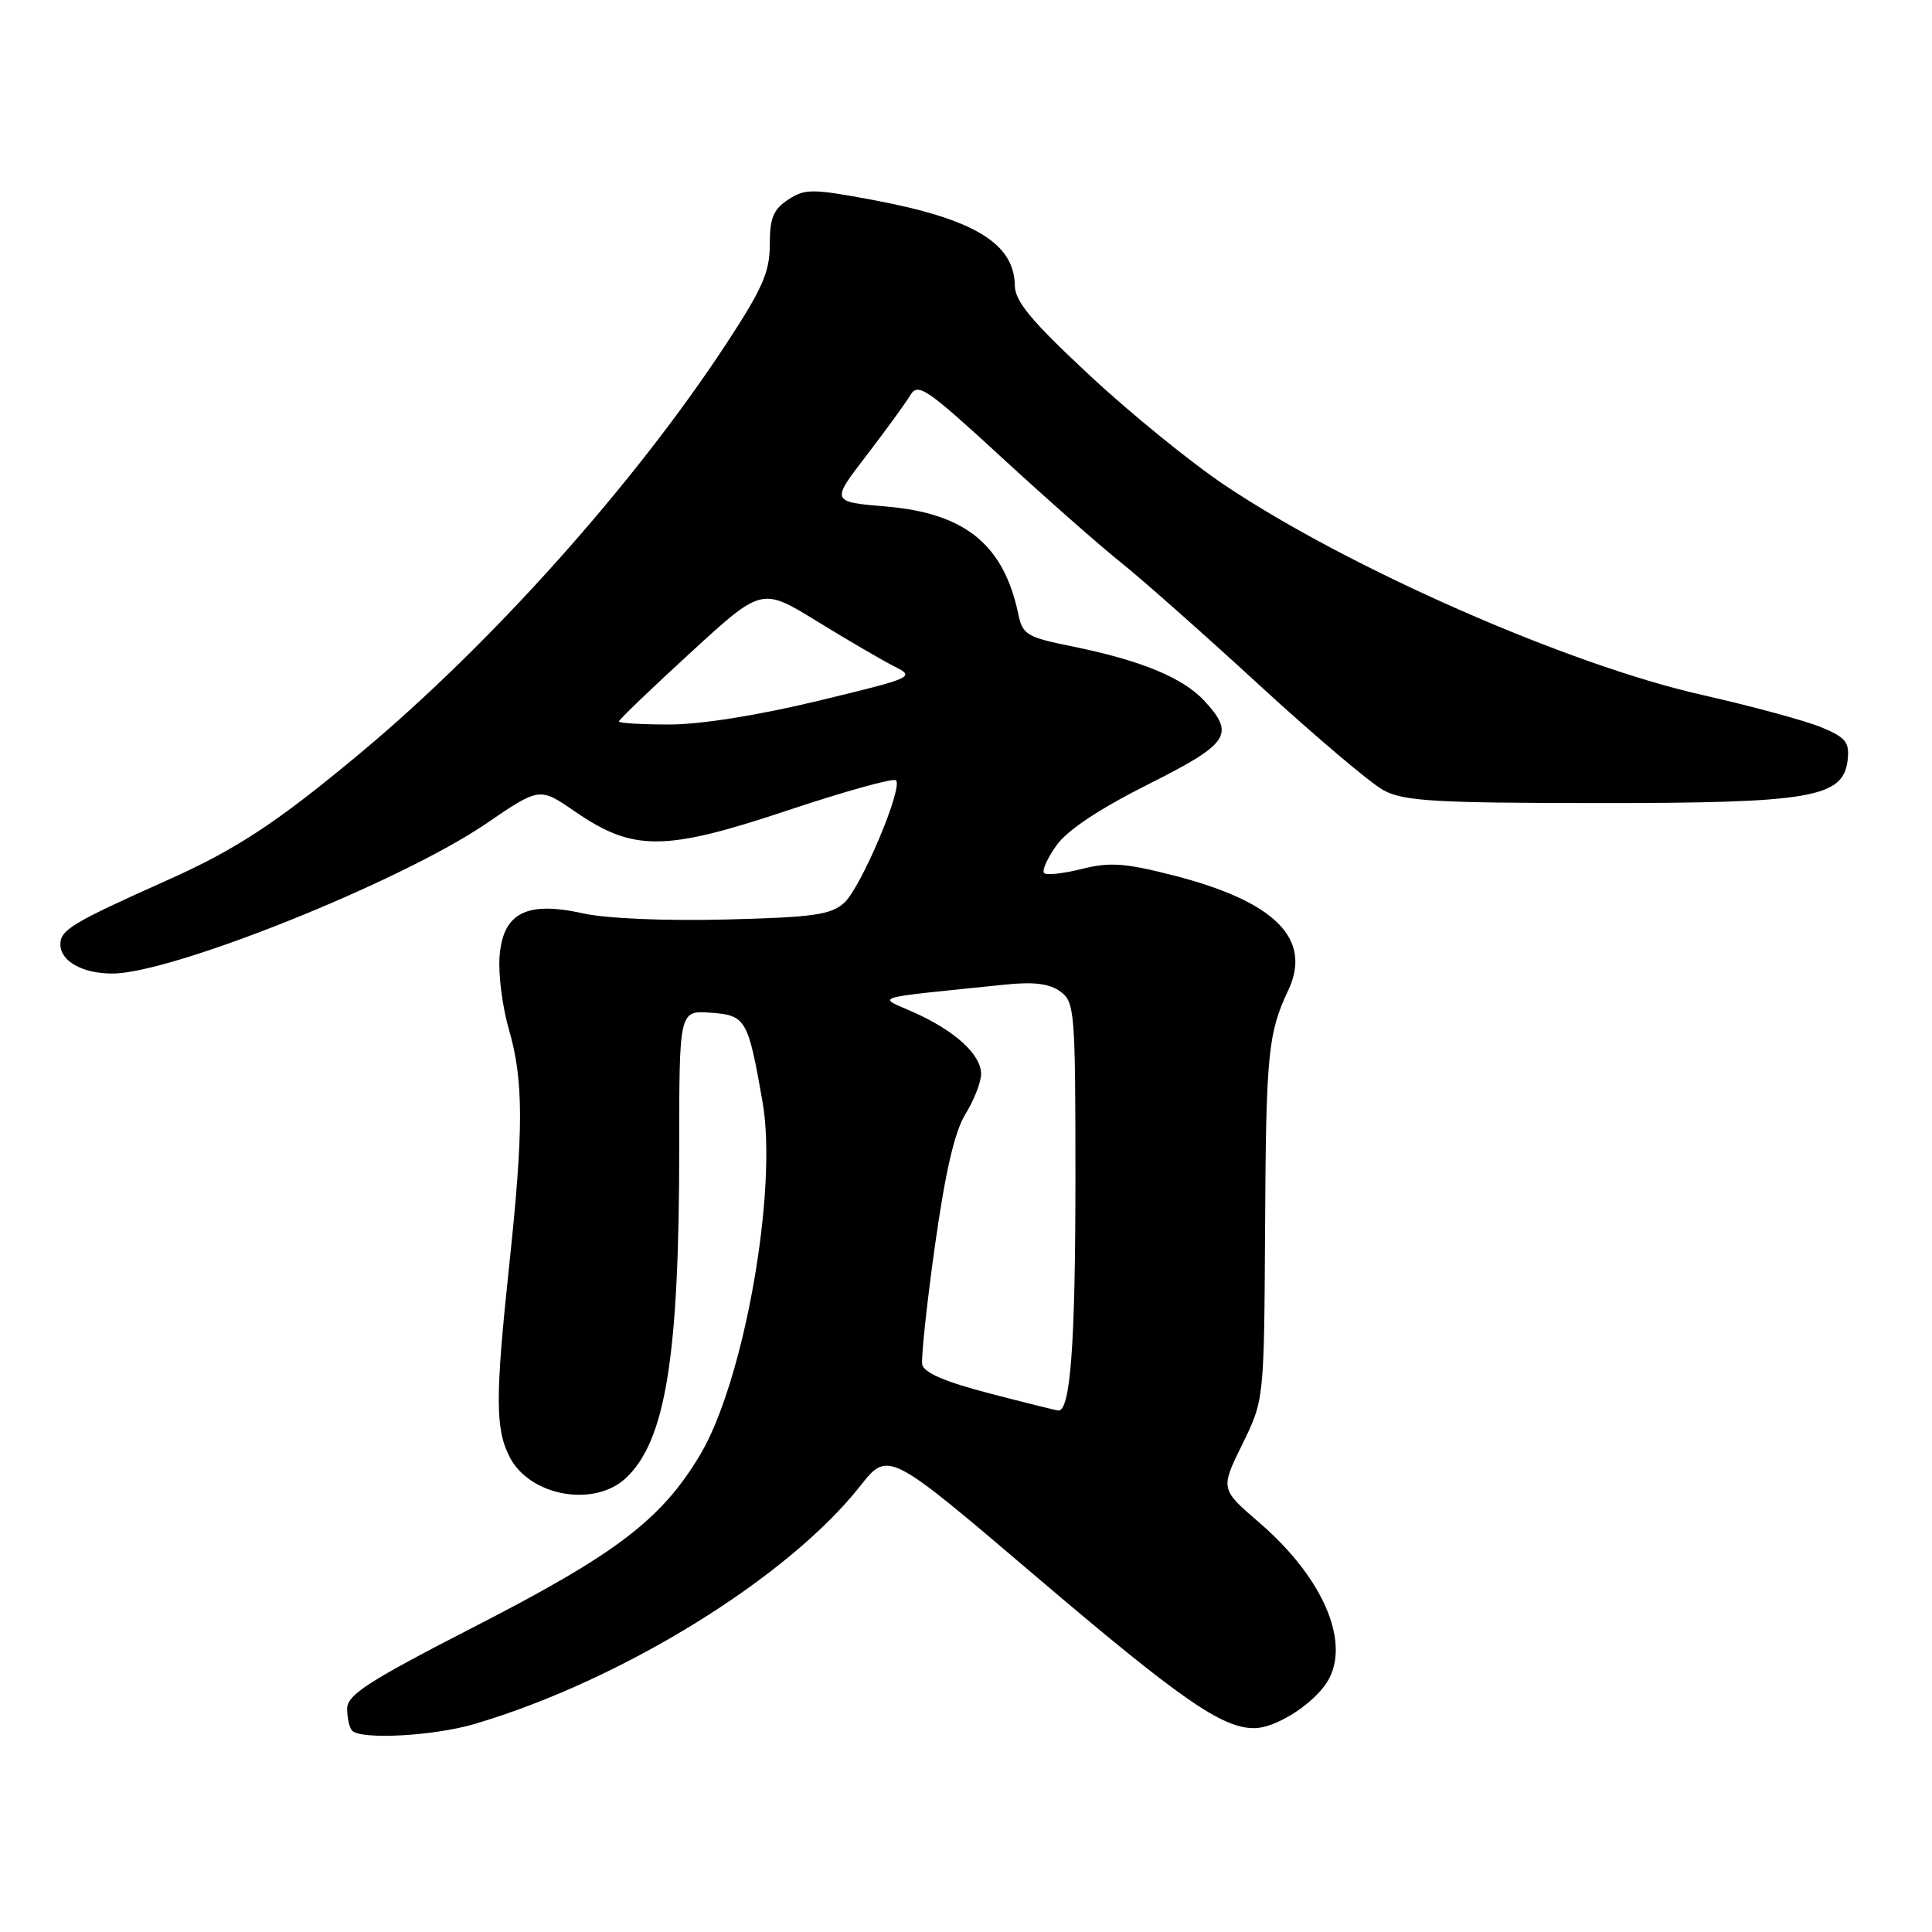 <?xml version="1.0" encoding="UTF-8" standalone="no"?>
<!DOCTYPE svg PUBLIC "-//W3C//DTD SVG 1.1//EN" "http://www.w3.org/Graphics/SVG/1.1/DTD/svg11.dtd" >
<svg xmlns="http://www.w3.org/2000/svg" xmlns:xlink="http://www.w3.org/1999/xlink" version="1.1" viewBox="0 0 256 256">
 <g >
 <path fill="currentColor"
d=" M 62.94 228.42 C 82.39 222.65 104.35 209.10 113.96 196.93 C 117.69 192.21 117.69 192.21 137.03 208.68 C 156.38 225.15 161.91 229.01 166.21 228.99 C 168.81 228.99 173.33 226.27 175.48 223.42 C 179.30 218.38 175.72 209.39 166.87 201.76 C 161.70 197.31 161.70 197.31 164.60 191.40 C 167.50 185.50 167.50 185.50 167.63 162.81 C 167.75 139.61 168.02 136.91 170.69 131.24 C 173.92 124.41 168.97 119.45 155.50 116.00 C 149.07 114.35 147.05 114.21 143.35 115.14 C 140.92 115.75 138.67 116.00 138.35 115.69 C 138.04 115.37 138.77 113.72 139.99 112.02 C 141.42 110.00 145.65 107.19 152.10 103.95 C 162.91 98.52 163.71 97.33 159.56 92.84 C 156.71 89.78 151.12 87.48 142.02 85.64 C 136.09 84.44 135.50 84.09 134.94 81.42 C 133.02 72.19 127.91 68.01 117.46 67.12 C 110.09 66.50 110.09 66.50 114.80 60.37 C 117.38 57.00 120.00 53.40 120.62 52.37 C 121.63 50.67 122.74 51.43 132.62 60.51 C 138.60 66.02 145.75 72.32 148.50 74.51 C 151.25 76.70 159.52 84.02 166.87 90.78 C 174.23 97.54 181.65 103.82 183.37 104.74 C 186.04 106.15 190.15 106.40 211.50 106.41 C 239.94 106.43 244.25 105.70 244.82 100.73 C 245.09 98.35 244.60 97.73 241.36 96.38 C 239.28 95.51 232.16 93.58 225.54 92.08 C 207.85 88.10 178.84 75.36 162.36 64.34 C 157.88 61.35 149.78 54.77 144.36 49.71 C 136.66 42.54 134.49 39.93 134.47 37.83 C 134.39 32.23 129.03 29.00 115.69 26.50 C 107.61 24.99 106.67 24.99 104.44 26.45 C 102.47 27.74 102.00 28.89 102.00 32.41 C 102.00 36.06 101.03 38.25 96.18 45.64 C 83.98 64.21 65.15 85.27 47.78 99.76 C 36.73 108.98 31.33 112.54 22.17 116.63 C 9.61 122.25 8.00 123.21 8.00 125.12 C 8.00 127.36 10.91 129.00 14.88 129.00 C 22.78 129.00 53.08 116.85 64.39 109.15 C 71.50 104.30 71.50 104.30 76.14 107.50 C 83.89 112.84 88.02 112.83 104.28 107.41 C 111.89 104.87 118.39 103.06 118.72 103.39 C 119.69 104.36 114.10 117.60 111.86 119.63 C 110.10 121.22 107.76 121.55 96.15 121.84 C 88.13 122.04 80.35 121.71 77.27 121.03 C 69.73 119.35 66.61 120.97 66.19 126.80 C 66.02 129.15 66.58 133.49 67.44 136.44 C 69.38 143.11 69.39 149.64 67.49 167.50 C 65.61 185.18 65.62 189.37 67.55 193.09 C 70.21 198.25 78.72 199.78 82.92 195.86 C 88.19 190.95 90.00 179.78 90.00 152.22 C 90.00 133.89 90.00 133.89 94.18 134.19 C 98.83 134.53 99.12 135.02 101.04 146.00 C 103.09 157.68 98.57 183.12 92.73 192.84 C 87.62 201.35 81.68 205.88 63.09 215.43 C 48.70 222.82 46.00 224.56 46.00 226.44 C 46.00 227.66 46.30 228.97 46.67 229.33 C 47.89 230.56 57.58 230.02 62.94 228.42 Z  M 131.00 184.60 C 125.26 183.11 122.41 181.88 122.20 180.81 C 122.04 179.94 122.79 172.87 123.88 165.09 C 125.27 155.23 126.49 149.94 127.93 147.61 C 129.07 145.77 130.00 143.38 130.00 142.31 C 130.00 139.74 126.57 136.60 121.10 134.15 C 116.19 131.96 114.89 132.35 133.25 130.46 C 136.99 130.07 139.08 130.34 140.50 131.38 C 142.40 132.76 142.50 134.00 142.50 156.17 C 142.50 178.15 141.83 187.12 140.20 186.90 C 139.82 186.85 135.68 185.82 131.00 184.60 Z  M 82.00 95.60 C 82.00 95.38 86.26 91.28 91.47 86.51 C 100.93 77.82 100.93 77.82 108.22 82.30 C 112.22 84.76 116.81 87.44 118.42 88.26 C 121.31 89.72 121.19 89.77 108.39 92.87 C 100.48 94.78 92.83 96.00 88.72 96.00 C 85.02 96.00 82.00 95.82 82.00 95.60 Z "/>
</g>
</svg>